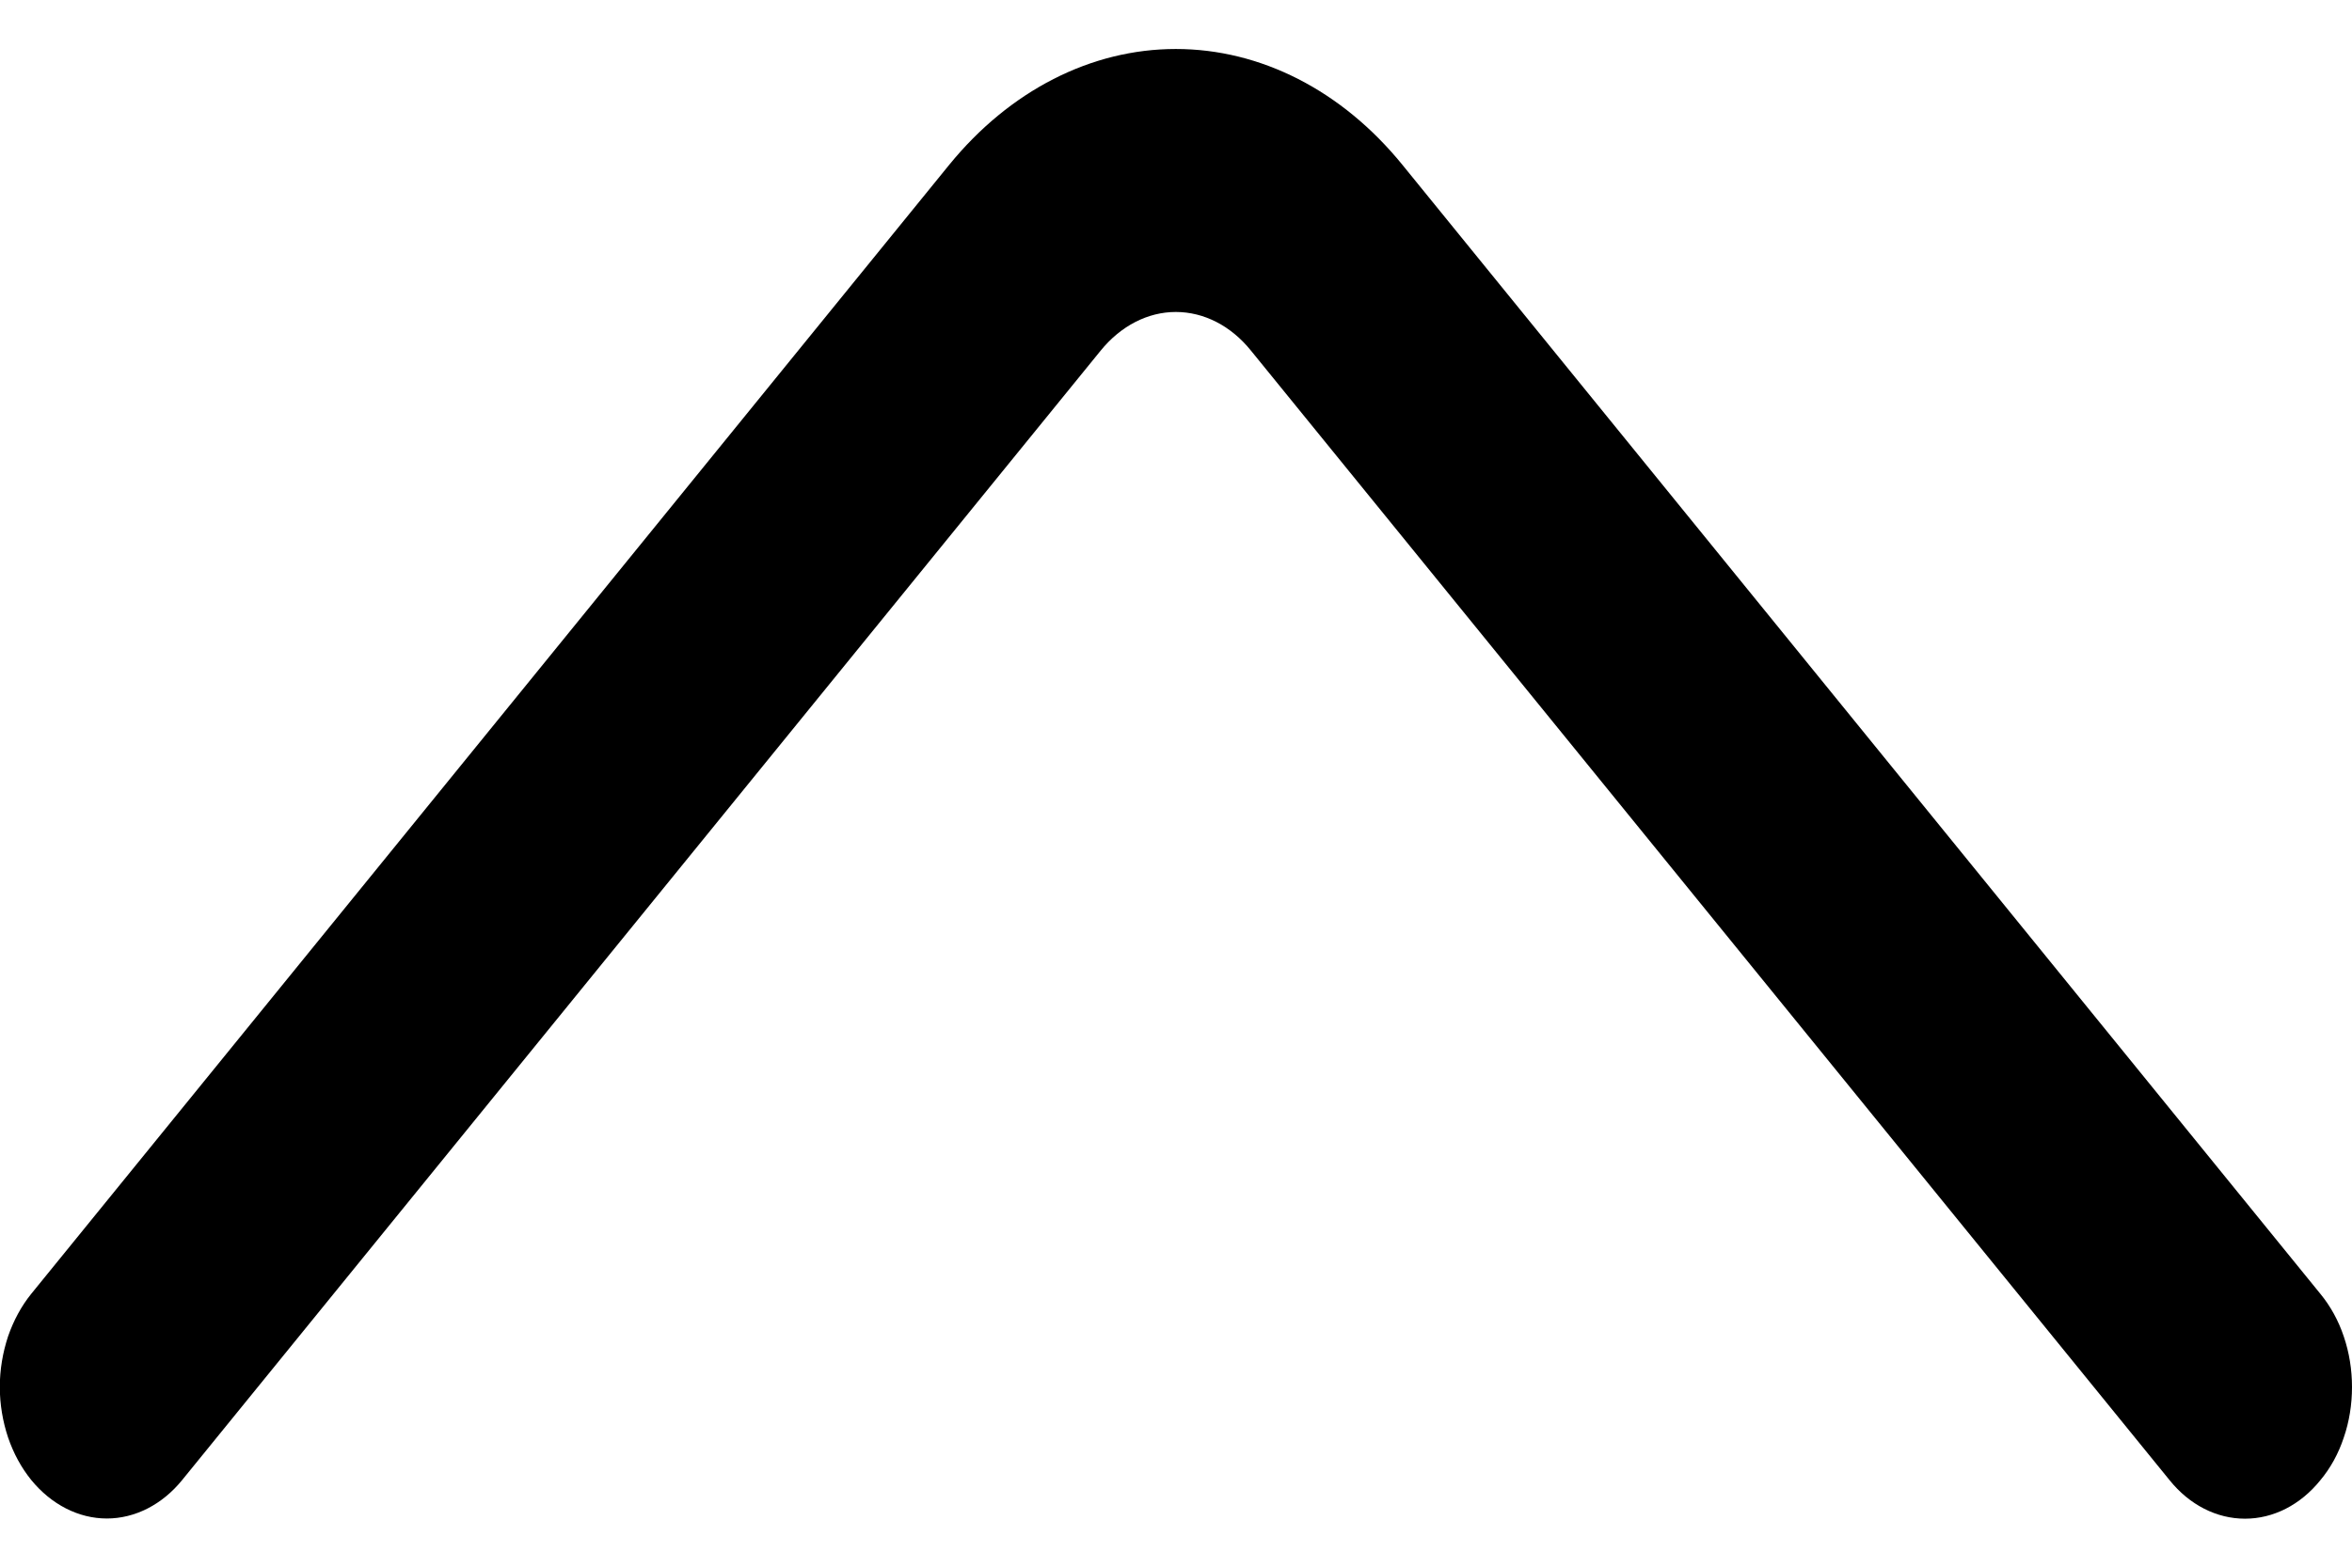 <svg width="12" height="8" viewBox="0 0 12 8" fill="none" xmlns="http://www.w3.org/2000/svg">
<path d="M11.069 7.553L6.383 1.79C6.281 1.663 6.143 1.592 5.999 1.592C5.856 1.592 5.718 1.663 5.615 1.79L0.93 7.552C0.828 7.678 0.689 7.749 0.545 7.749C0.401 7.749 0.262 7.678 0.159 7.552C0.109 7.49 0.069 7.417 0.041 7.335C0.014 7.254 -0.001 7.166 -0.001 7.078C-0.001 6.989 0.014 6.902 0.041 6.82C0.069 6.739 0.109 6.665 0.159 6.603L4.843 0.841C5.152 0.462 5.567 0.25 5.999 0.25C6.432 0.25 6.847 0.462 7.155 0.841L11.839 6.603C11.89 6.665 11.931 6.739 11.958 6.82C11.986 6.902 12 6.99 12 7.078C12 7.167 11.986 7.255 11.958 7.336C11.931 7.418 11.89 7.492 11.839 7.553C11.737 7.68 11.598 7.75 11.454 7.75C11.31 7.75 11.171 7.68 11.069 7.553Z" fill="black"/>
</svg>
